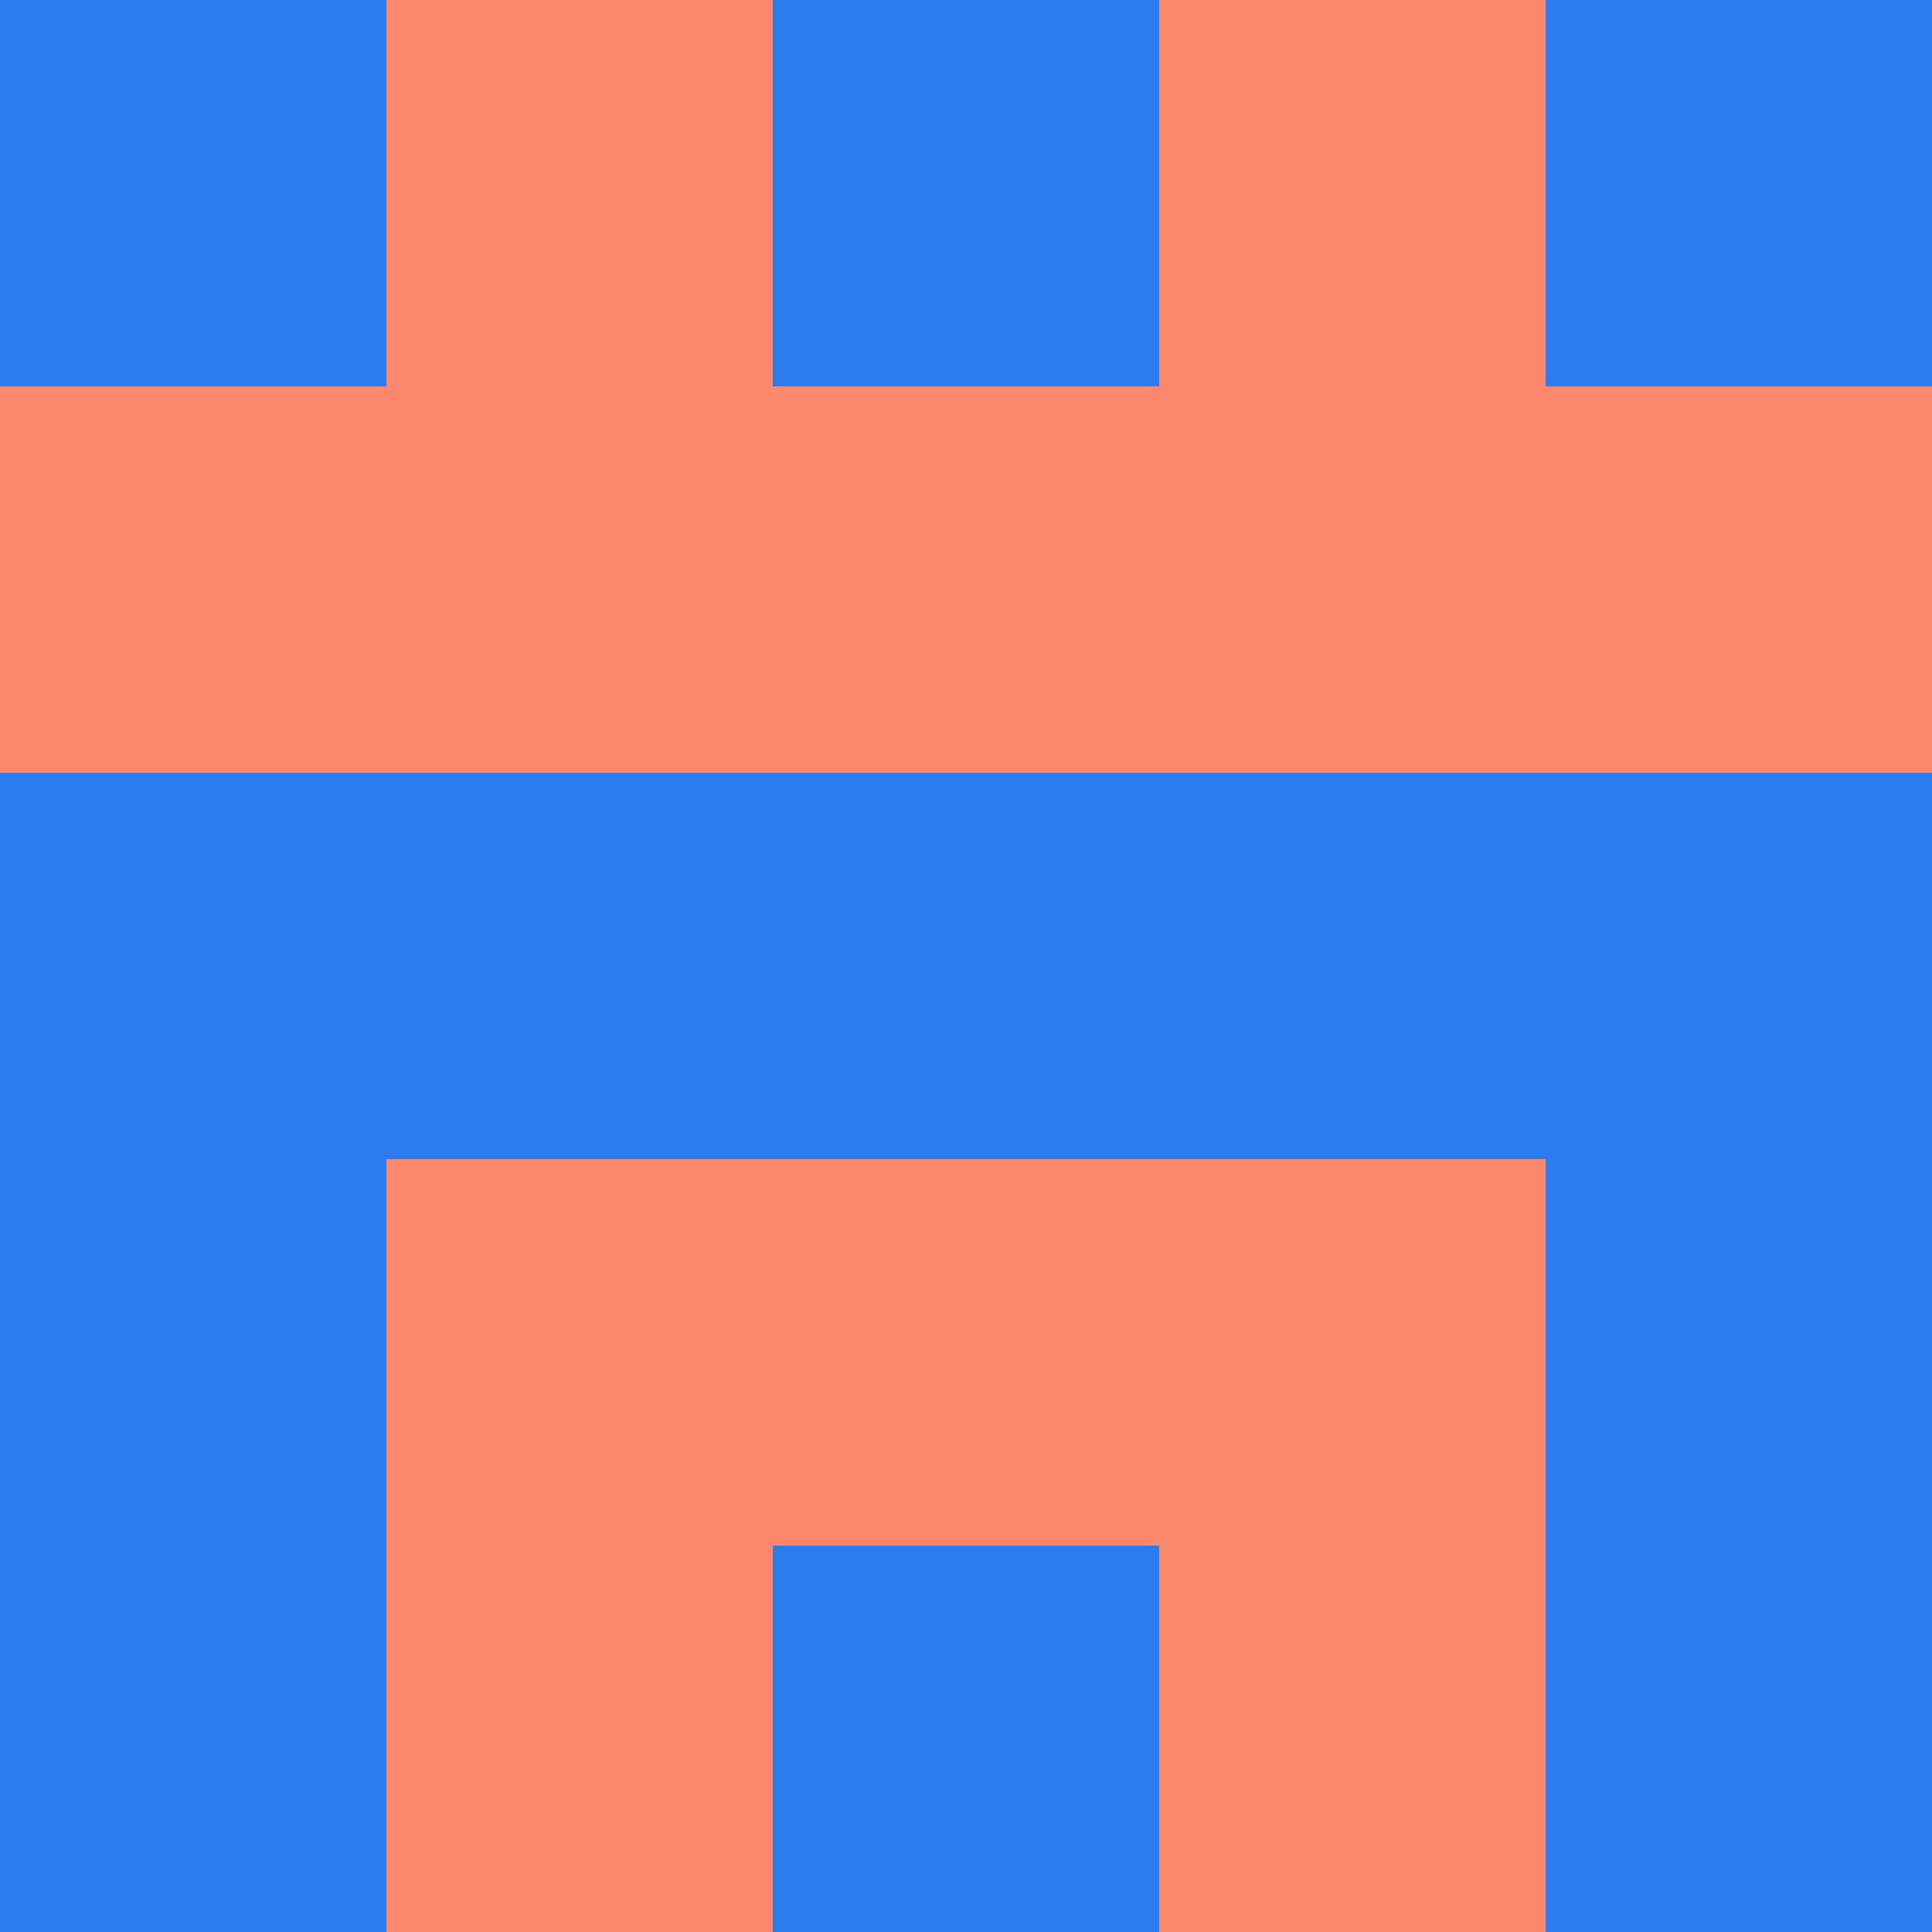 <?xml version="1.0" encoding="utf-8"?>
<!DOCTYPE svg PUBLIC "-//W3C//DTD SVG 20010904//EN"
        "http://www.w3.org/TR/2001/REC-SVG-20010904/DTD/svg10.dtd">

<svg width="400" height="400" viewBox="0 0 5 5"
    xmlns="http://www.w3.org/2000/svg"
    xmlns:xlink="http://www.w3.org/1999/xlink">
            <rect x="0" y="0" width="1" height="1" fill="#2B7CF1" />
        <rect x="0" y="1" width="1" height="1" fill="#FE886E" />
        <rect x="0" y="2" width="1" height="1" fill="#2B7CF1" />
        <rect x="0" y="3" width="1" height="1" fill="#2B7CF1" />
        <rect x="0" y="4" width="1" height="1" fill="#2B7CF1" />
                <rect x="1" y="0" width="1" height="1" fill="#FE886E" />
        <rect x="1" y="1" width="1" height="1" fill="#FE886E" />
        <rect x="1" y="2" width="1" height="1" fill="#2B7CF1" />
        <rect x="1" y="3" width="1" height="1" fill="#FE886E" />
        <rect x="1" y="4" width="1" height="1" fill="#FE886E" />
                <rect x="2" y="0" width="1" height="1" fill="#2B7CF1" />
        <rect x="2" y="1" width="1" height="1" fill="#FE886E" />
        <rect x="2" y="2" width="1" height="1" fill="#2B7CF1" />
        <rect x="2" y="3" width="1" height="1" fill="#FE886E" />
        <rect x="2" y="4" width="1" height="1" fill="#2B7CF1" />
                <rect x="3" y="0" width="1" height="1" fill="#FE886E" />
        <rect x="3" y="1" width="1" height="1" fill="#FE886E" />
        <rect x="3" y="2" width="1" height="1" fill="#2B7CF1" />
        <rect x="3" y="3" width="1" height="1" fill="#FE886E" />
        <rect x="3" y="4" width="1" height="1" fill="#FE886E" />
                <rect x="4" y="0" width="1" height="1" fill="#2B7CF1" />
        <rect x="4" y="1" width="1" height="1" fill="#FE886E" />
        <rect x="4" y="2" width="1" height="1" fill="#2B7CF1" />
        <rect x="4" y="3" width="1" height="1" fill="#2B7CF1" />
        <rect x="4" y="4" width="1" height="1" fill="#2B7CF1" />
        
</svg>



